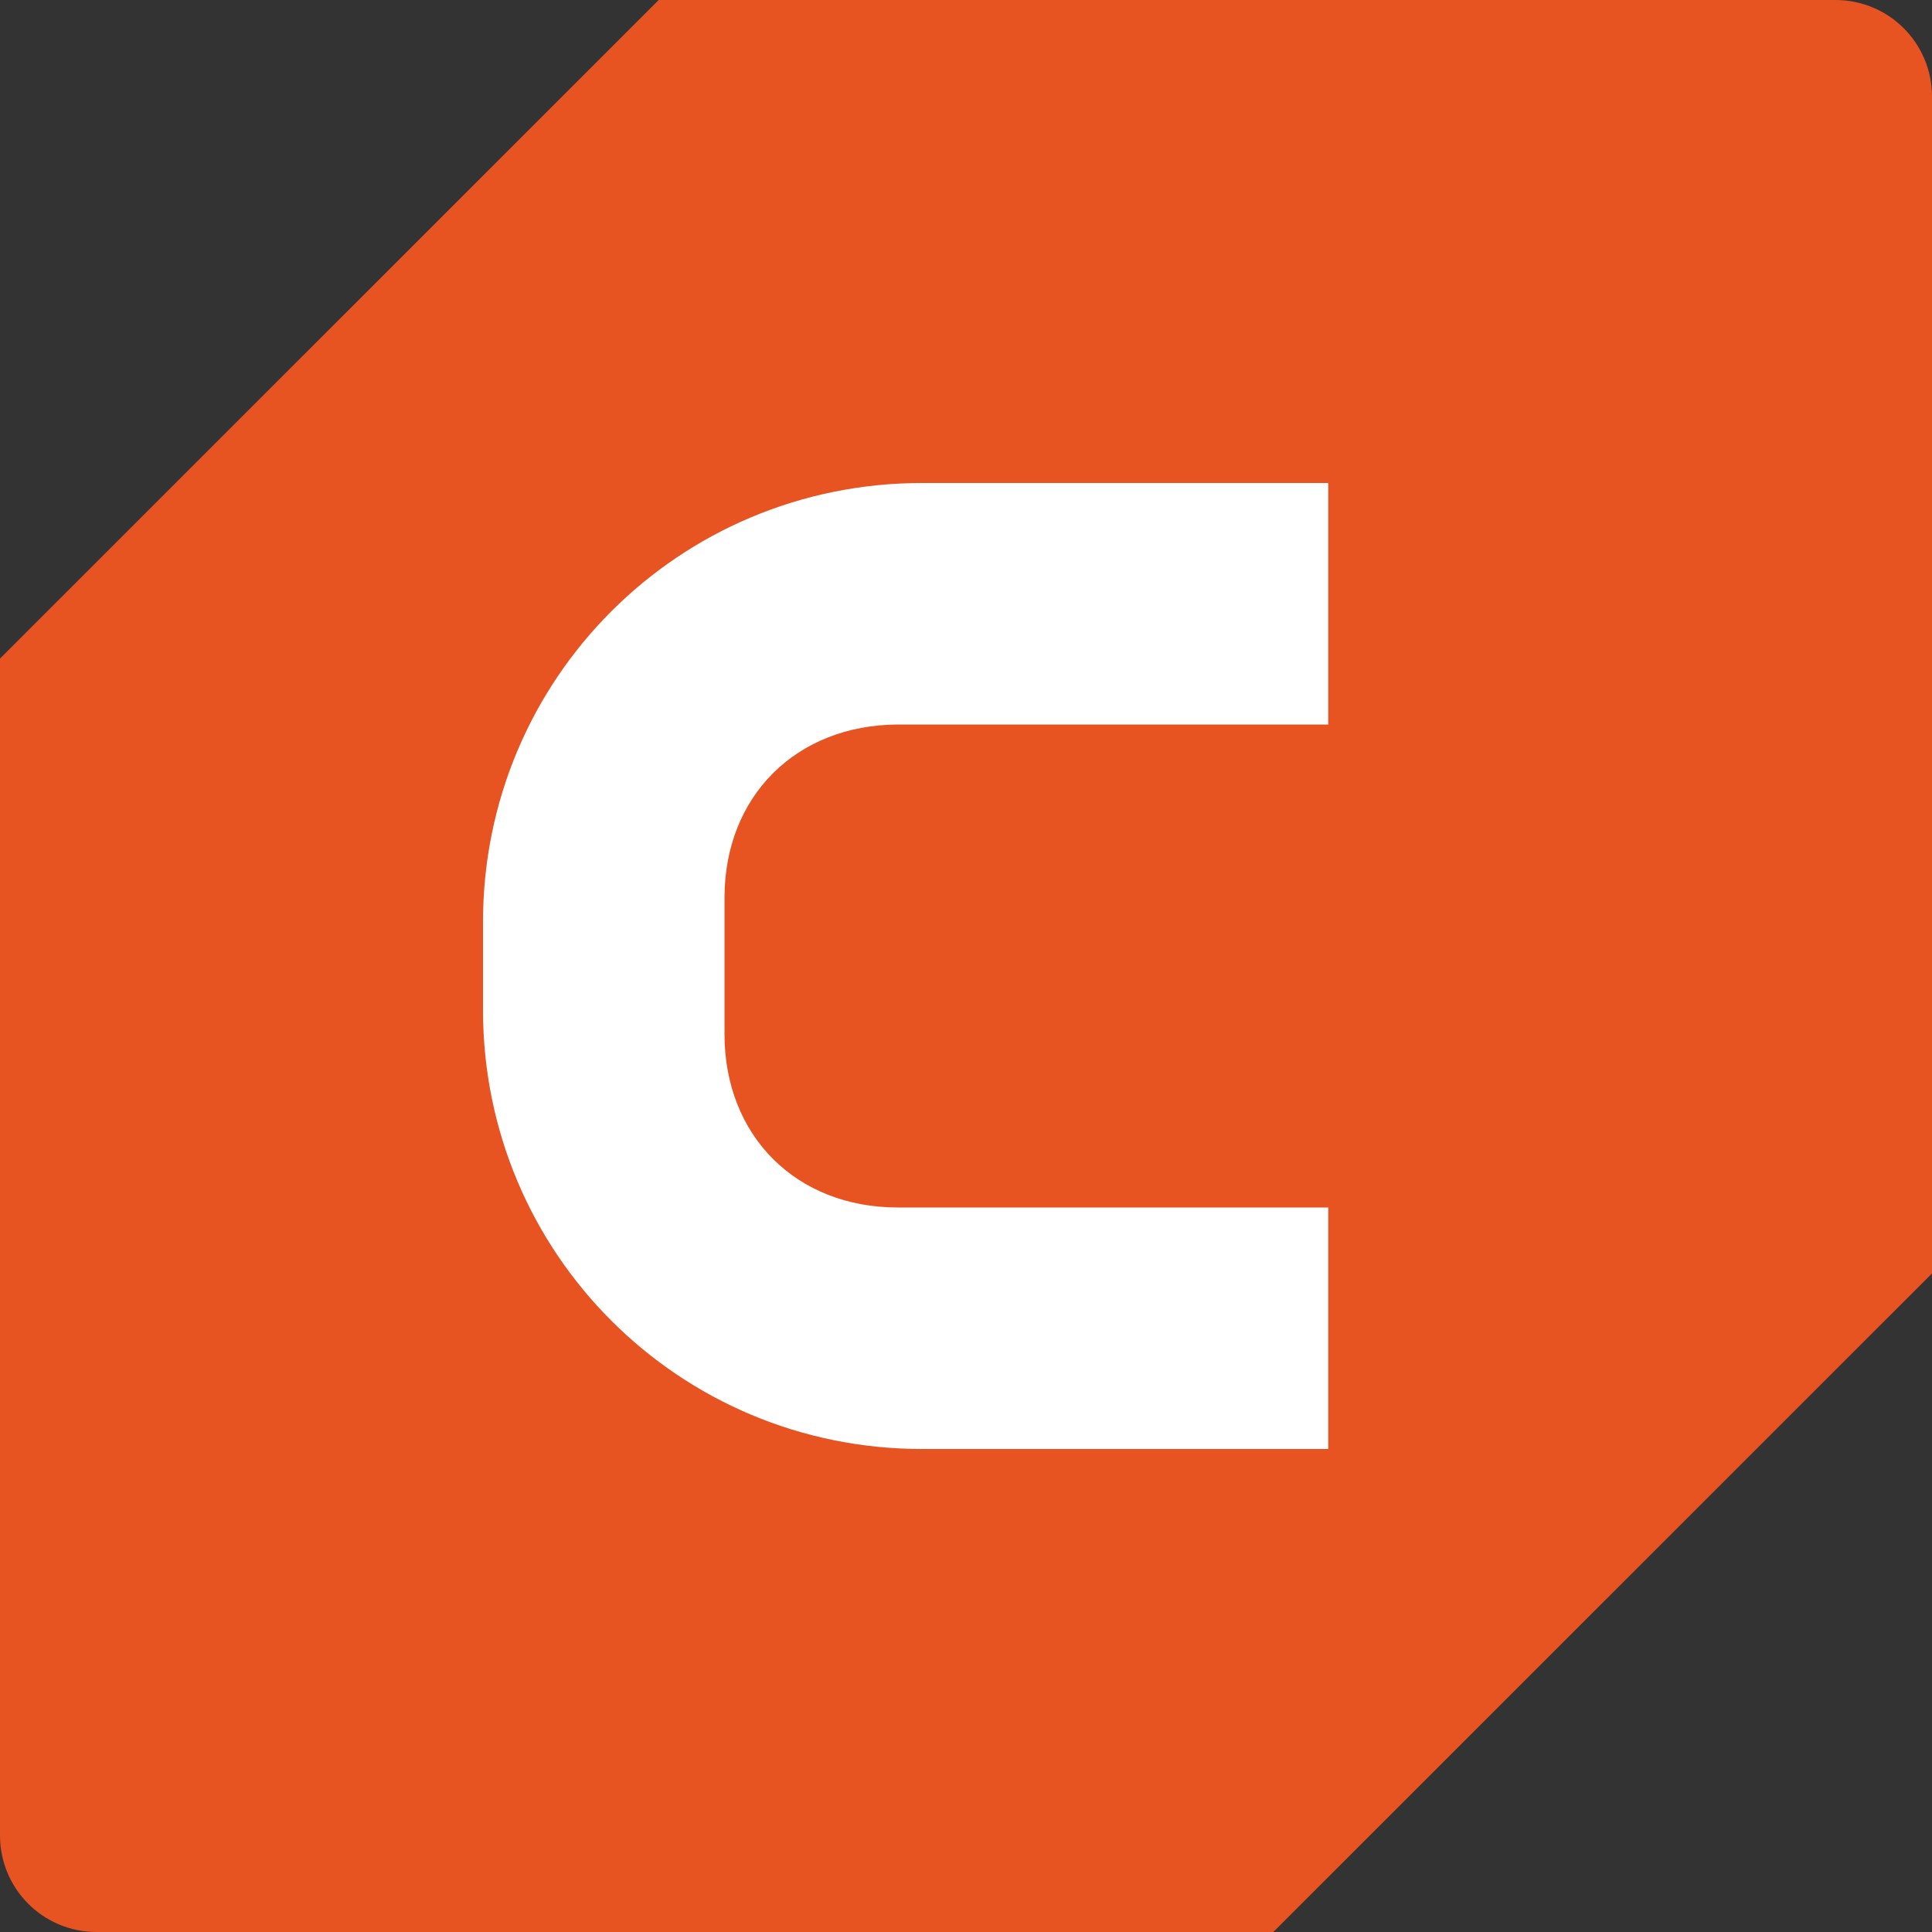 <svg xmlns="http://www.w3.org/2000/svg" width="16" height="16" version="1">
 <rect width="100%" height="100%" fill="#333333" stroke="none"/>
 <path style="fill:#e85421" d="M 5.455,0 0,5.454 V 15.2 C 0,15.643 0.357,16 0.8,16 H 8 10.545 L 16,10.546 V 0.8 C 16,0.357 15.643,0 15.2,0 H 8 Z"/>
 <path style="fill:#ffffff" d="M 7.636,4 C 5.622,4 4,5.622 4,7.636 V 8.364 C 4,10.378 5.622,12 7.636,12 H 11 V 10 H 7.436 C 6.593,10 6,9.407 6,8.564 V 7.436 C 6,6.593 6.593,6.004 7.436,6 H 11 V 4 Z"/>
</svg>
